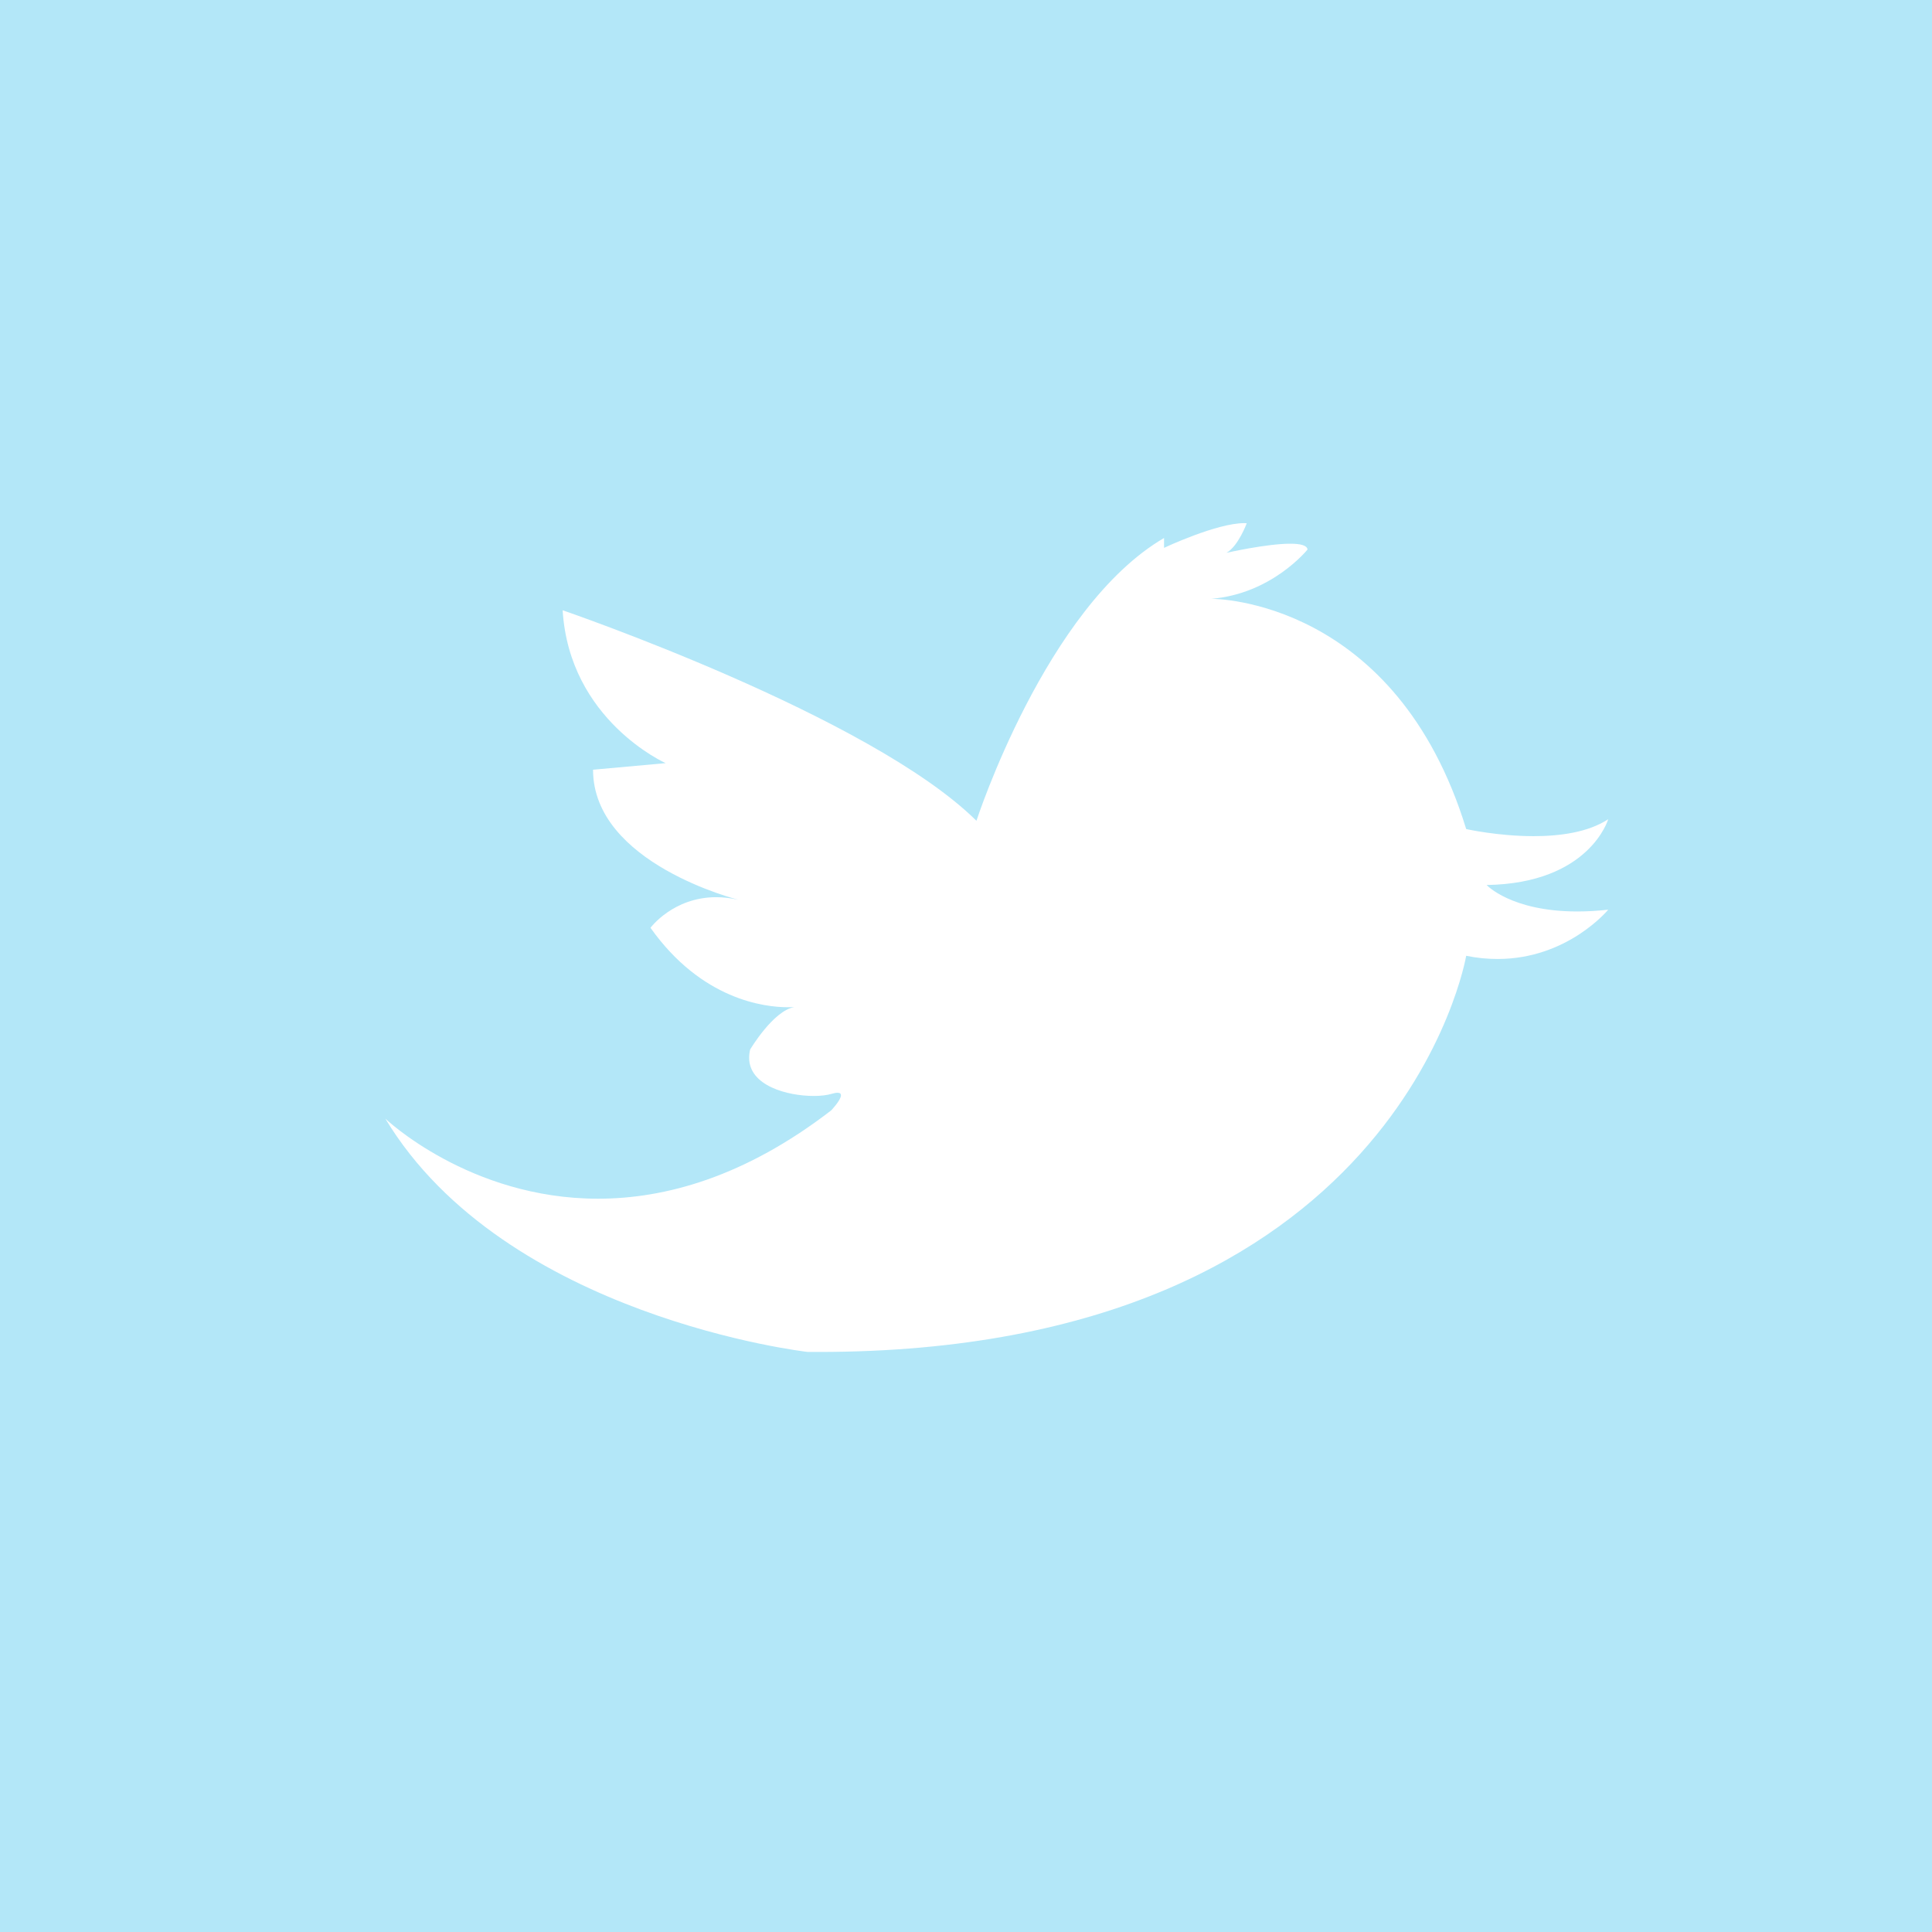 <?xml version="1.0" encoding="utf-8"?>
<!-- Generator: Adobe Illustrator 15.0.0, SVG Export Plug-In . SVG Version: 6.00 Build 0)  -->
<!DOCTYPE svg PUBLIC "-//W3C//DTD SVG 1.1//EN" "http://www.w3.org/Graphics/SVG/1.1/DTD/svg11.dtd">
<svg version="1.1" id="Layer_1" xmlns="http://www.w3.org/2000/svg" xmlns:xlink="http://www.w3.org/1999/xlink" x="0px" y="0px"
	 width="49px" height="49px" viewBox="0 0 49 49" enable-background="new 0 0 49 49" xml:space="preserve">
<rect x="-0.14" y="-0.445" fill="#B3E7F8" width="50" height="50"/>
<path fill="#FFFFFF" d="M20.225,25.535L20.225,25.535L20.225,25.535 M20.225,25.535L20.225,25.535L20.225,25.535 M31.557,13.268
	c-0.705,0-2.034,0.627-2.034,0.627v-0.25c-2.999,1.75-4.758,7.172-4.758,7.172c-2.699-2.671-10.495-5.339-10.495-5.339
	c0.171,2.792,2.613,3.877,2.613,3.877l0,0l0,0l-1.842,0.167c0,2.38,3.685,3.298,3.685,3.298l0,0l0,0
	c-0.201-0.045-0.389-0.065-0.563-0.065c-1.091,0-1.665,0.776-1.665,0.776c1.298,1.83,2.895,2.015,3.489,2.015
	c0.064,0,0.118-0.002,0.157-0.004l0,0l0,0c-0.536,0.094-1.119,1.077-1.119,1.077C19.008,26.692,19,26.762,19,26.827
	c0,0.713,0.974,0.969,1.639,0.969c0.177,0,0.333-0.019,0.442-0.051c0.07-0.021,0.122-0.03,0.16-0.03
	c0.064,0,0.088,0.025,0.088,0.064c0,0.123-0.248,0.383-0.248,0.383c-2.189,1.687-4.208,2.24-5.914,2.24
	c-3.269,0-5.395-2.032-5.395-2.032c3.041,5.043,10.709,5.918,10.709,5.918c0.092,0,0.182,0.001,0.273,0.001
	c14.741,0,16.432-10.048,16.432-10.048c0.28,0.058,0.546,0.081,0.797,0.081c1.779,0,2.805-1.25,2.805-1.25
	c-0.284,0.031-0.545,0.045-0.784,0.045c-1.677,0-2.3-0.671-2.3-0.671l0,0l0,0c2.613-0.041,3.084-1.669,3.084-1.669
	c-0.507,0.334-1.228,0.43-1.892,0.43c-0.908,0-1.71-0.18-1.71-0.18c-1.777-5.8-6.335-5.84-6.462-5.84c-0.002,0-0.003,0-0.003,0l0,0
	l0,0c1.542-0.125,2.441-1.25,2.441-1.25c-0.012-0.109-0.19-0.147-0.438-0.147c-0.604,0-1.618,0.231-1.618,0.231l0,0l0,0
	c0.3-0.167,0.514-0.75,0.514-0.75C31.601,13.269,31.579,13.268,31.557,13.268"/>
</svg>
